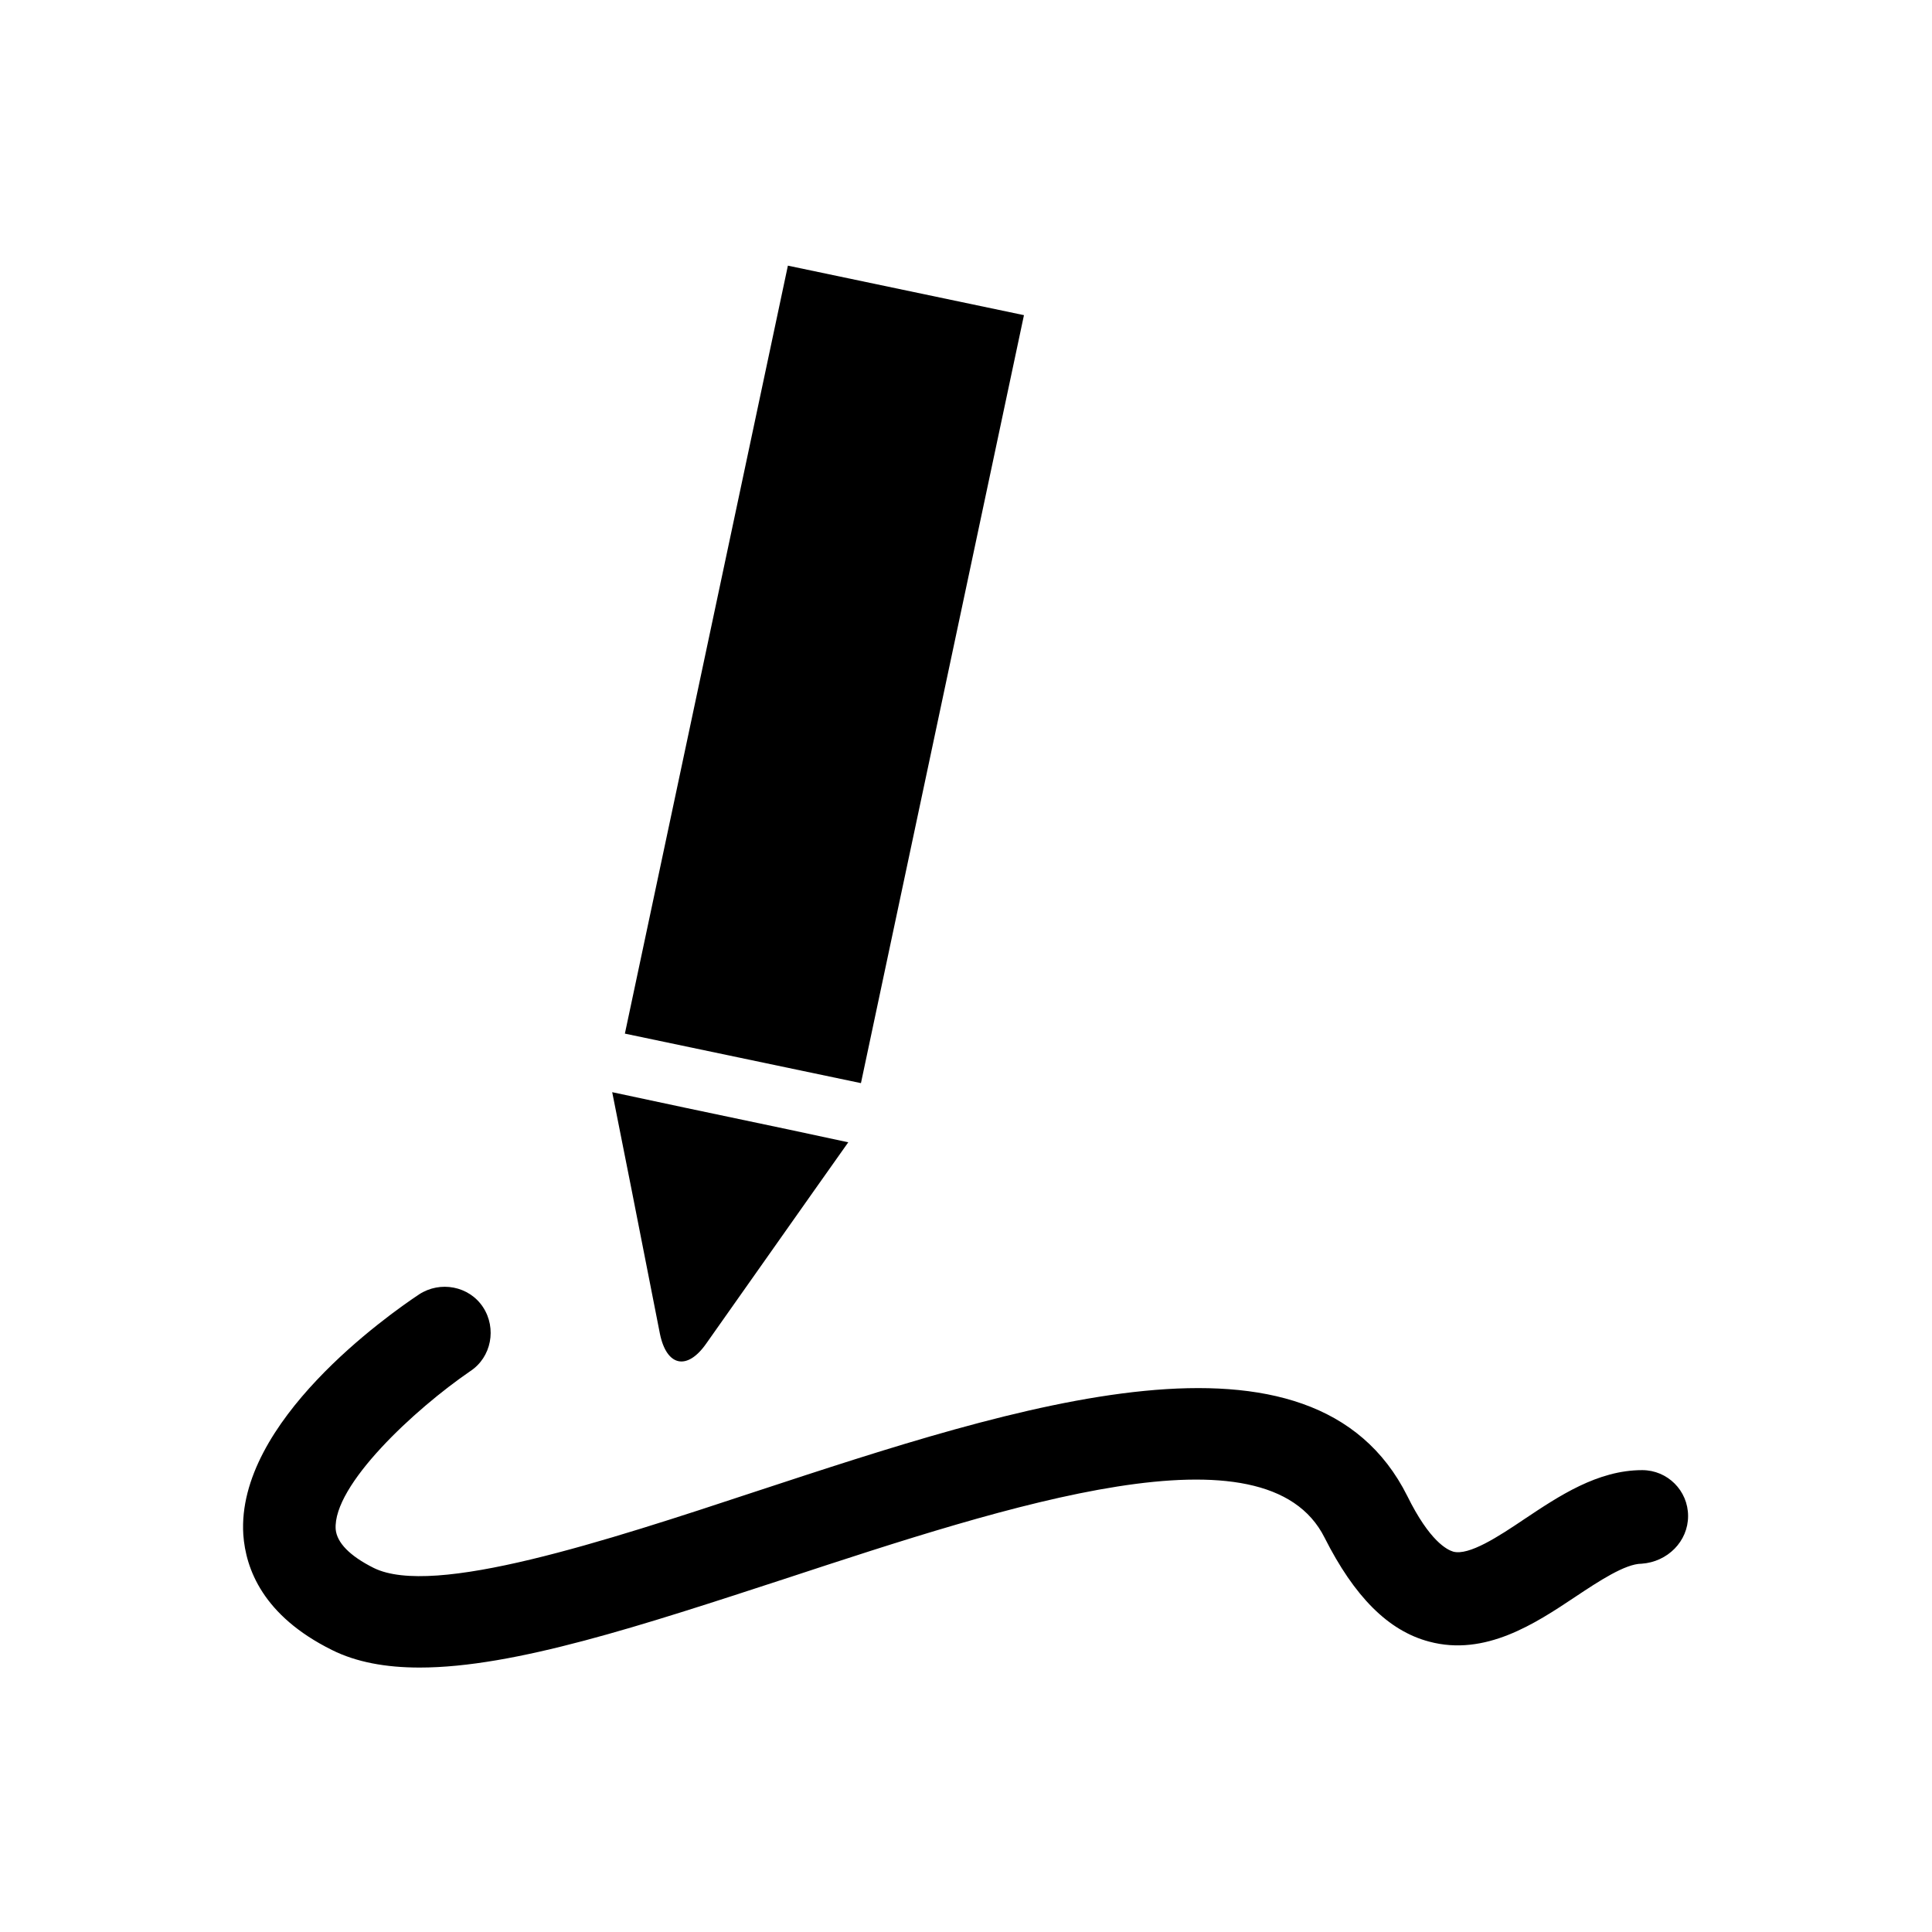 <?xml version="1.0" encoding="utf-8"?>
<!-- Generator: Adobe Illustrator 26.4.1, SVG Export Plug-In . SVG Version: 6.00 Build 0)  -->
<svg version="1.1" id="Layer_1" xmlns="http://www.w3.org/2000/svg" xmlns:xlink="http://www.w3.org/1999/xlink" x="0px" y="0px"
	 viewBox="0 0 320 320" style="enable-background:new 0 0 320 320;" xml:space="preserve">
<style type="text/css">
	.st0{clip-path:url(#SVGID_00000051353368612304030980000014429377504030316440_);fill:#000000;}
</style>
<g>
	<g>
		<defs>
			<rect id="SVGID_1_" width="320" height="320"/>
		</defs>
		<clipPath id="SVGID_00000165210939747084509220000012811117051652761492_">
			<use xlink:href="#SVGID_1_"  style="overflow:visible;"/>
		</clipPath>
		<path style="clip-path:url(#SVGID_00000165210939747084509220000012811117051652761492_);fill:#000000;" d="M142.6,179.4l27-127.2
			L130.5,44l-27,127.2L142.6,179.4z M113.6,183.5l-12.2-2.6l3.2,16.1l4.7,23.9c1.1,5.4,4.5,6.2,7.7,1.6l17.7-25.1l0,0l5.8-8.2
			l-9.8-2.1l0,0L113.6,183.5z M279.6,251.1c0-4.2-3.4-7.6-7.6-7.6c-7.4,0-13.8,4.3-19.5,8.1c-4.3,2.9-9.2,6.1-11.8,5.4
			c-1-0.3-3.9-1.7-7.6-9.2c-15.6-31.2-64.6-15-107.8-0.8c-25.1,8.3-53.5,17.6-63.4,12.7c-4-2-6.1-4.2-6.3-6.4
			c-0.5-7.3,13.1-19.9,22.3-26.2c3.5-2.3,4.4-7.1,2.1-10.6s-7.1-4.4-10.6-2.1c-5.1,3.4-30.3,21.1-29.1,39.8
			c0.4,5.6,3.2,13.4,14.7,19.1c4,2,8.9,2.9,14.5,2.9c15.7,0,36.9-7,60.5-14.7c37.4-12.3,79.7-26.2,89.4-6.8
			c4.9,9.7,10.5,15.4,17.3,17.2c9.3,2.5,17.6-3,24.2-7.4c3.9-2.6,8.3-5.5,11-5.5C276.2,258.7,279.6,255.3,279.6,251.1"/>
	</g>
</g>
</svg>
